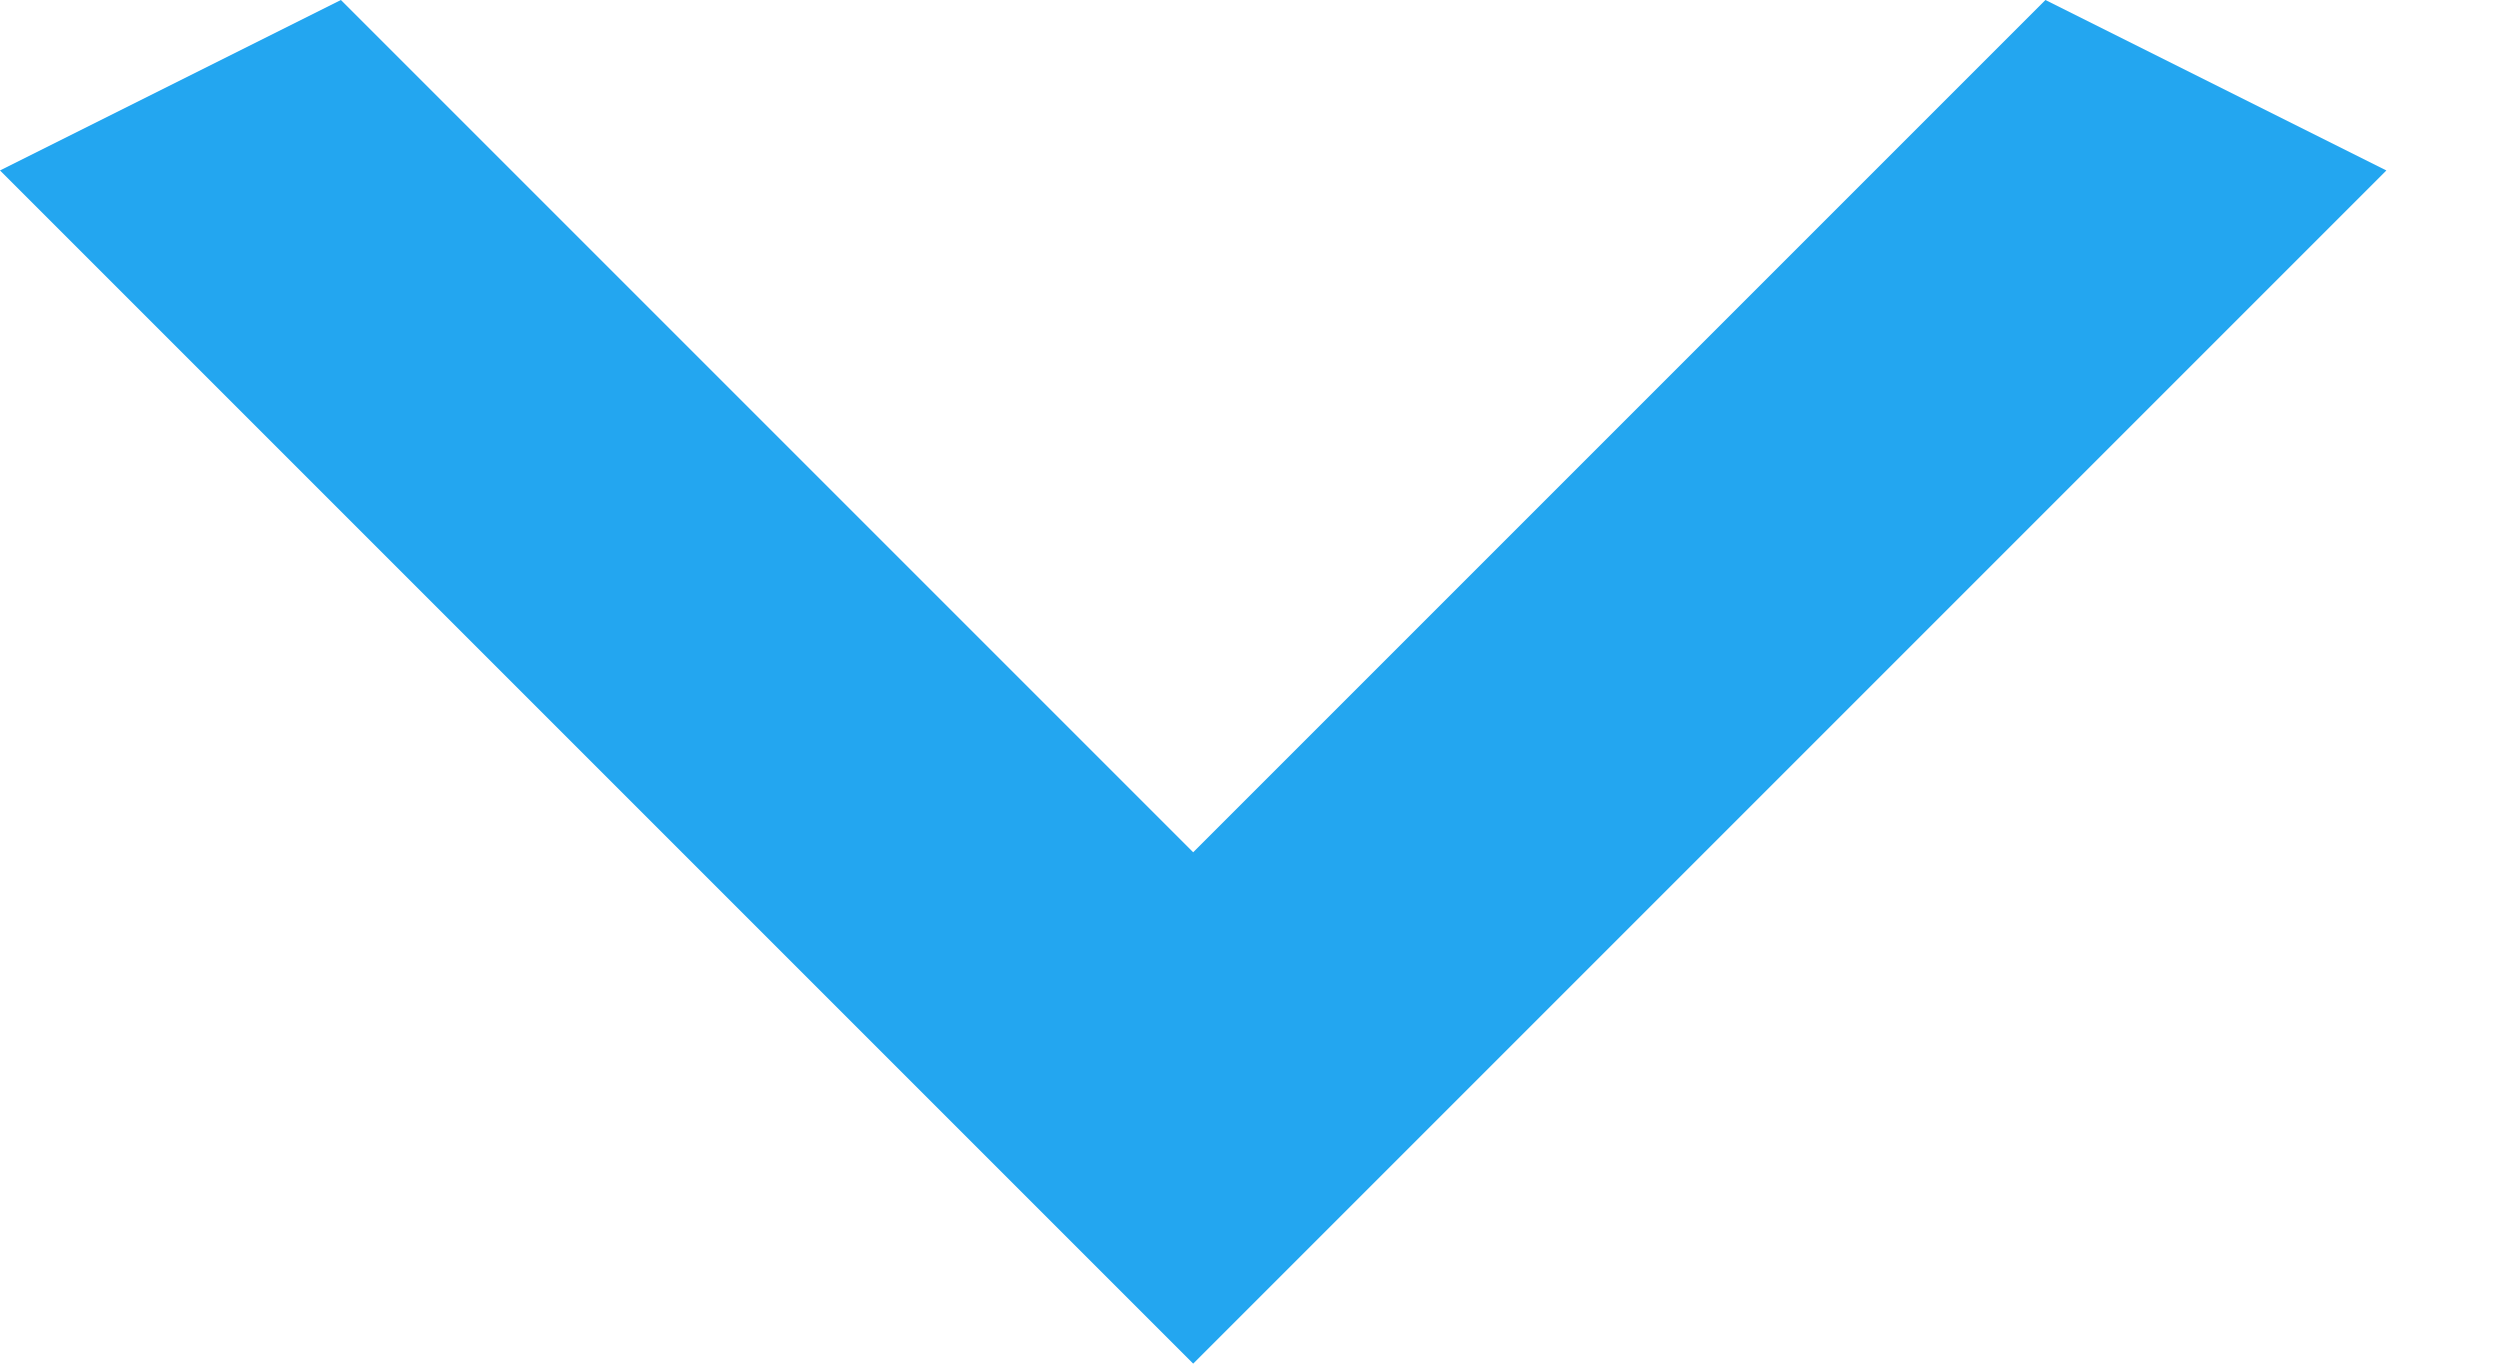 <svg preserveAspectRatio="none" width="11" height="6" viewBox="0 0 11 6" fill="none" xmlns="http://www.w3.org/2000/svg">
<g clip-path="url(#clip0_4_9062)">
<path vector-effect="non-scaling-stroke" d="M1.5 -3.93402e-07L5.25 3.75L9 -6.55671e-08L10.5 0.75L5.25 6L-3.27835e-08 0.75L1.5 -3.93402e-07Z" fill="#23A6F0"/>
</g>
<defs>
<clipPath id="clip0_4_9062">
<rect vector-effect="non-scaling-stroke" width="6" height="10.5" fill="white" transform="translate(10.5) rotate(90)"/>
</clipPath>
</defs>
</svg>
